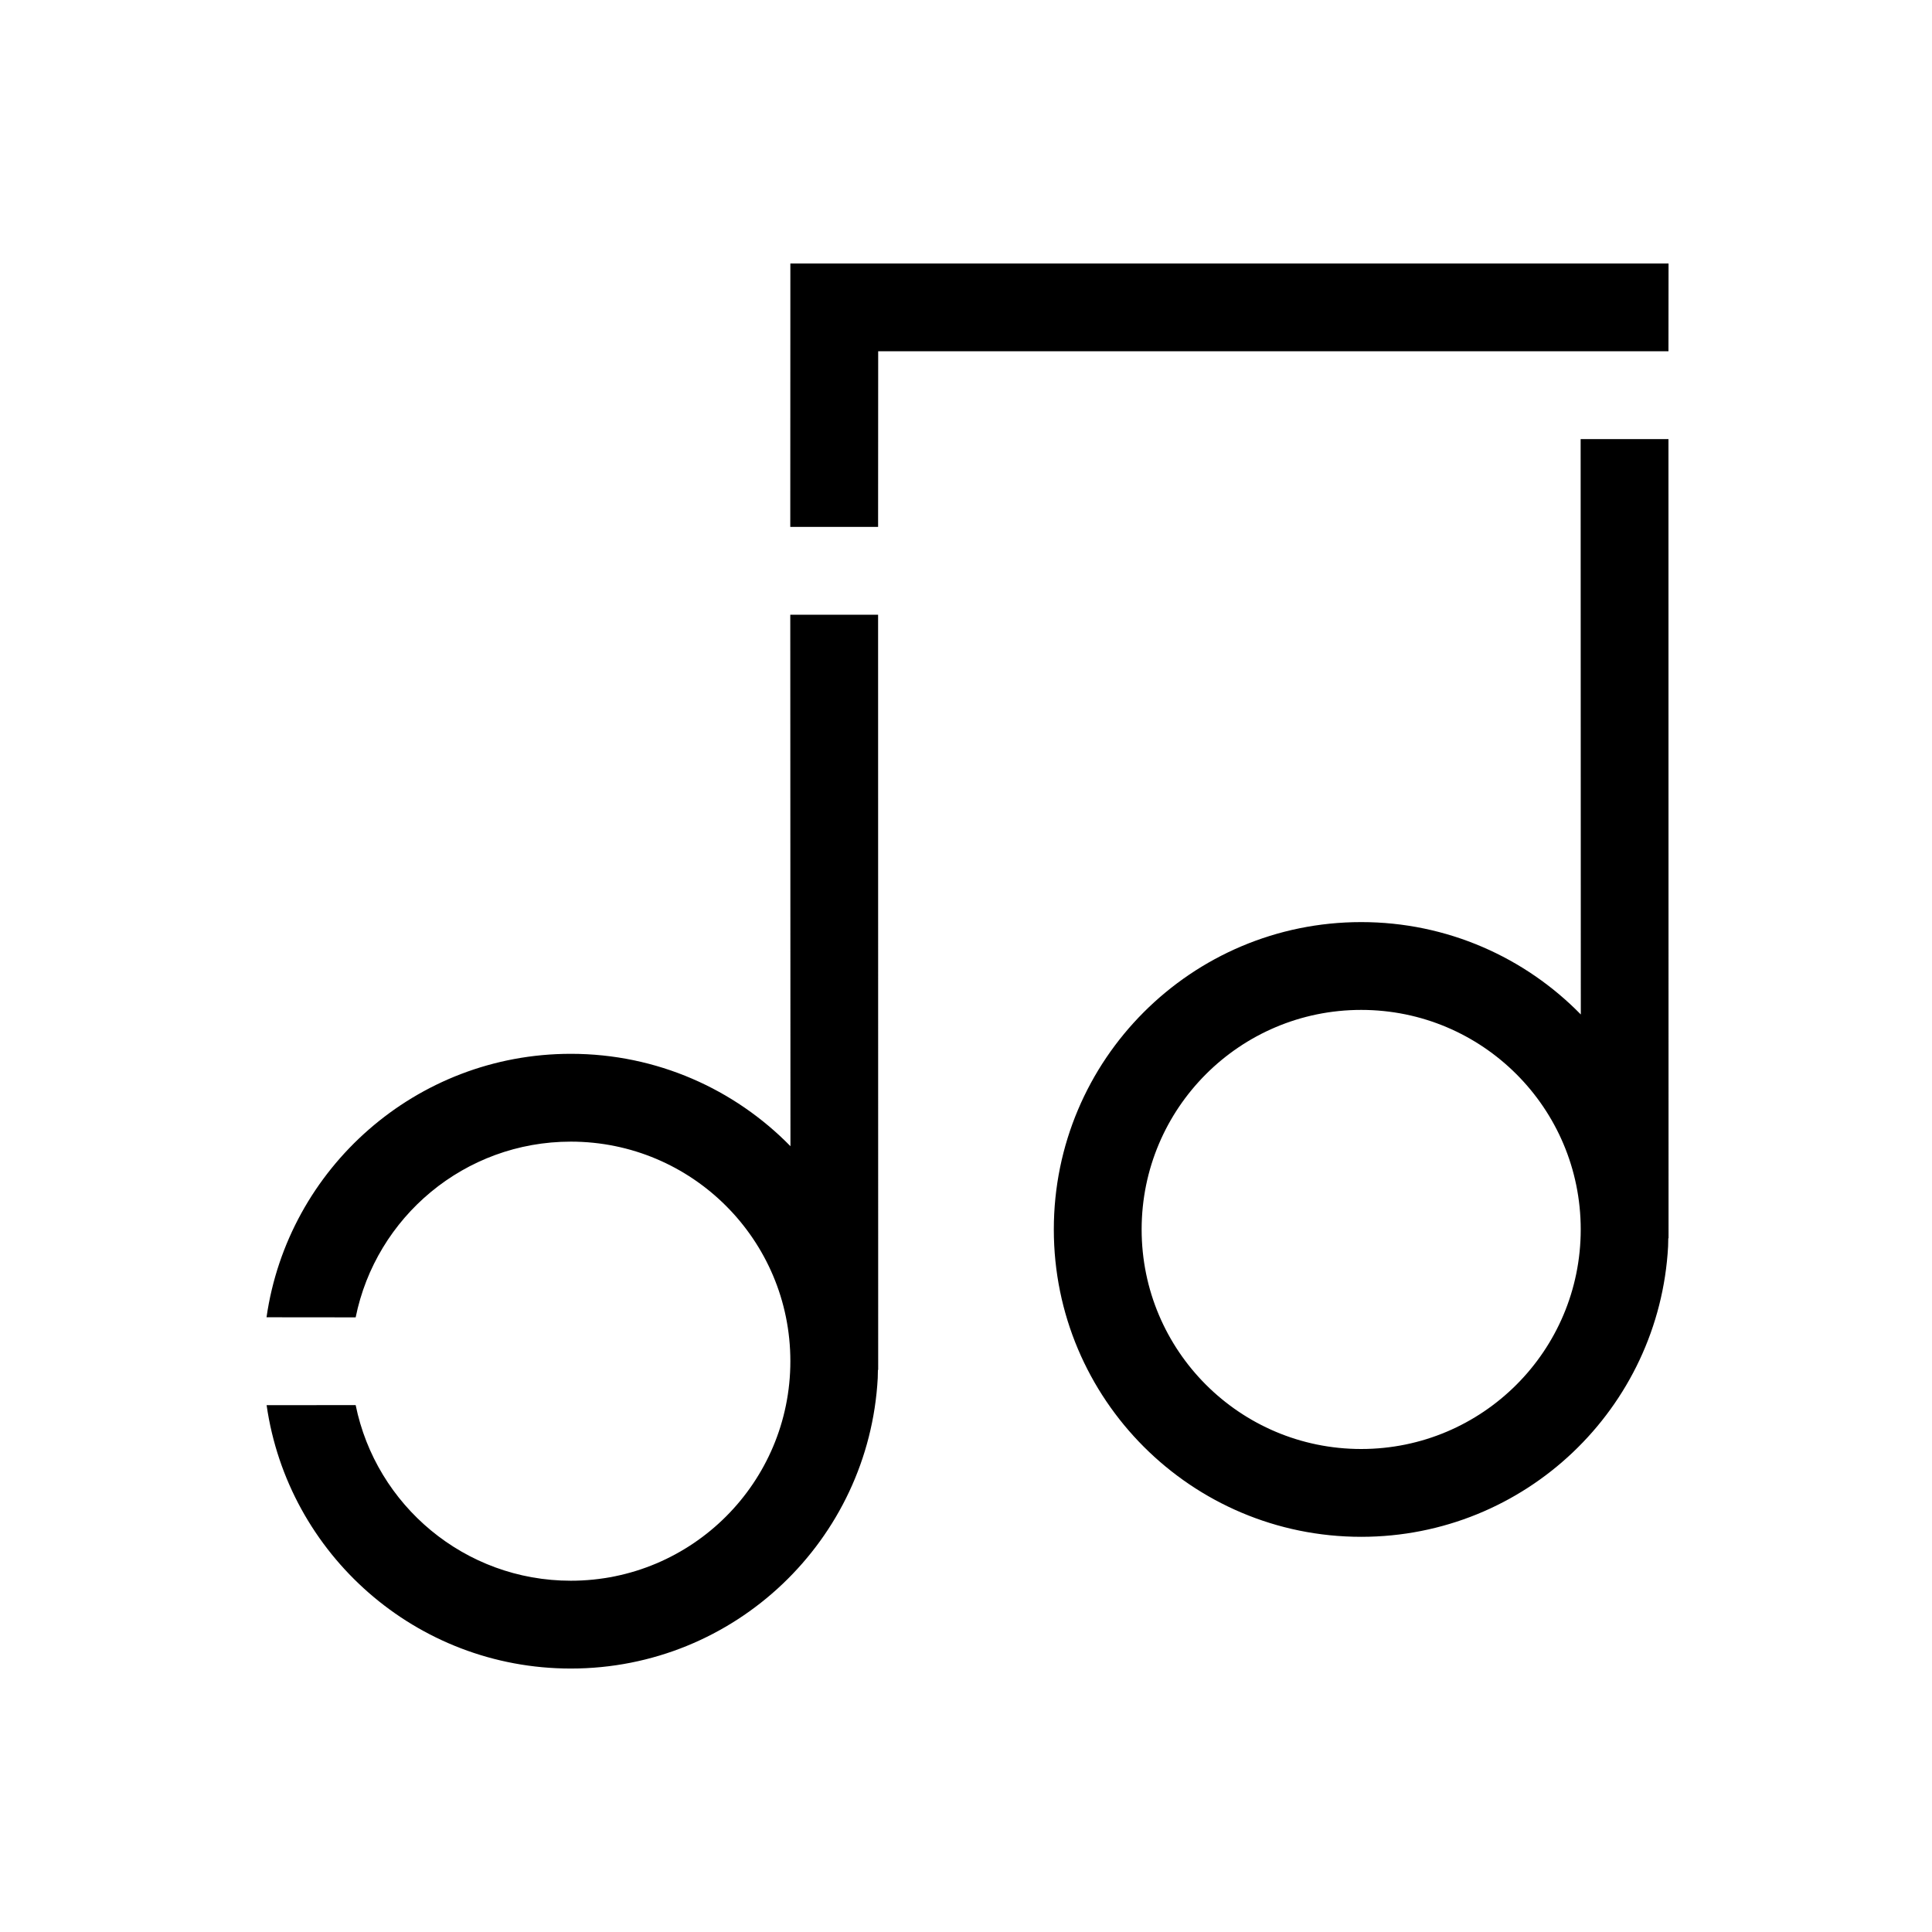 <?xml version="1.0" encoding="UTF-8"?>
<svg width="22px" height="22px" viewBox="0 0 22 22" version="1.1" xmlns="http://www.w3.org/2000/svg" xmlns:xlink="http://www.w3.org/1999/xlink">
    <!-- Generator: Sketch 57.1 (83088) - https://sketch.com -->
    <title>Ic/22/Stencil/Sound/Black@2x</title>
    <desc>Created with Sketch.</desc>
    <defs>
        <path d="M9.999,7 L10,15.6 L9.997,15.599 L9.995,15.692 C9.895,17.536 8.369,19 6.5,19 C4.737,19 3.279,17.697 3.036,16.001 L4.05,16 C4.282,17.141 5.291,18 6.5,18 C7.881,18 9,16.881 9,15.5 C9,14.119 7.881,13 6.5,13 C5.29,13 4.281,13.859 4.05,15.001 L3.035,15 C3.278,13.304 4.737,12 6.5,12 C7.48,12 8.366,12.403 9.001,13.052 L8.999,7 L9.999,7 Z M18.999,5 L19,14.1 L18.997,14.1 L18.995,14.192 C18.895,16.036 17.369,17.5 15.5,17.5 C13.567,17.5 12,15.933 12,14 C12,12.067 13.567,10.5 15.5,10.5 C16.48,10.5 17.366,10.903 18.001,11.552 L17.999,5 L18.999,5 Z M15.5,11.5 C14.119,11.5 13,12.619 13,14 C13,15.381 14.119,16.5 15.5,16.5 C16.881,16.5 18,15.381 18,14 C18,12.619 16.881,11.5 15.5,11.5 Z M19,3 L18.999,4 L10,4 L9.999,6 L8.999,6 L9,3 L19,3 Z" id="path-1"></path>
    </defs>
    <g id="Ic/22/Stencil/Sound/Black" stroke="none" stroke-width="1" fill="none" fill-rule="evenodd">
        <mask id="mask-2" fill="white">
            <use xlink:href="#path-1"></use>
        </mask>
        <use id="Combined-Shape" fill="#000000" fill-rule="nonzero" xlink:href="#path-1"></use>
    </g>
</svg>